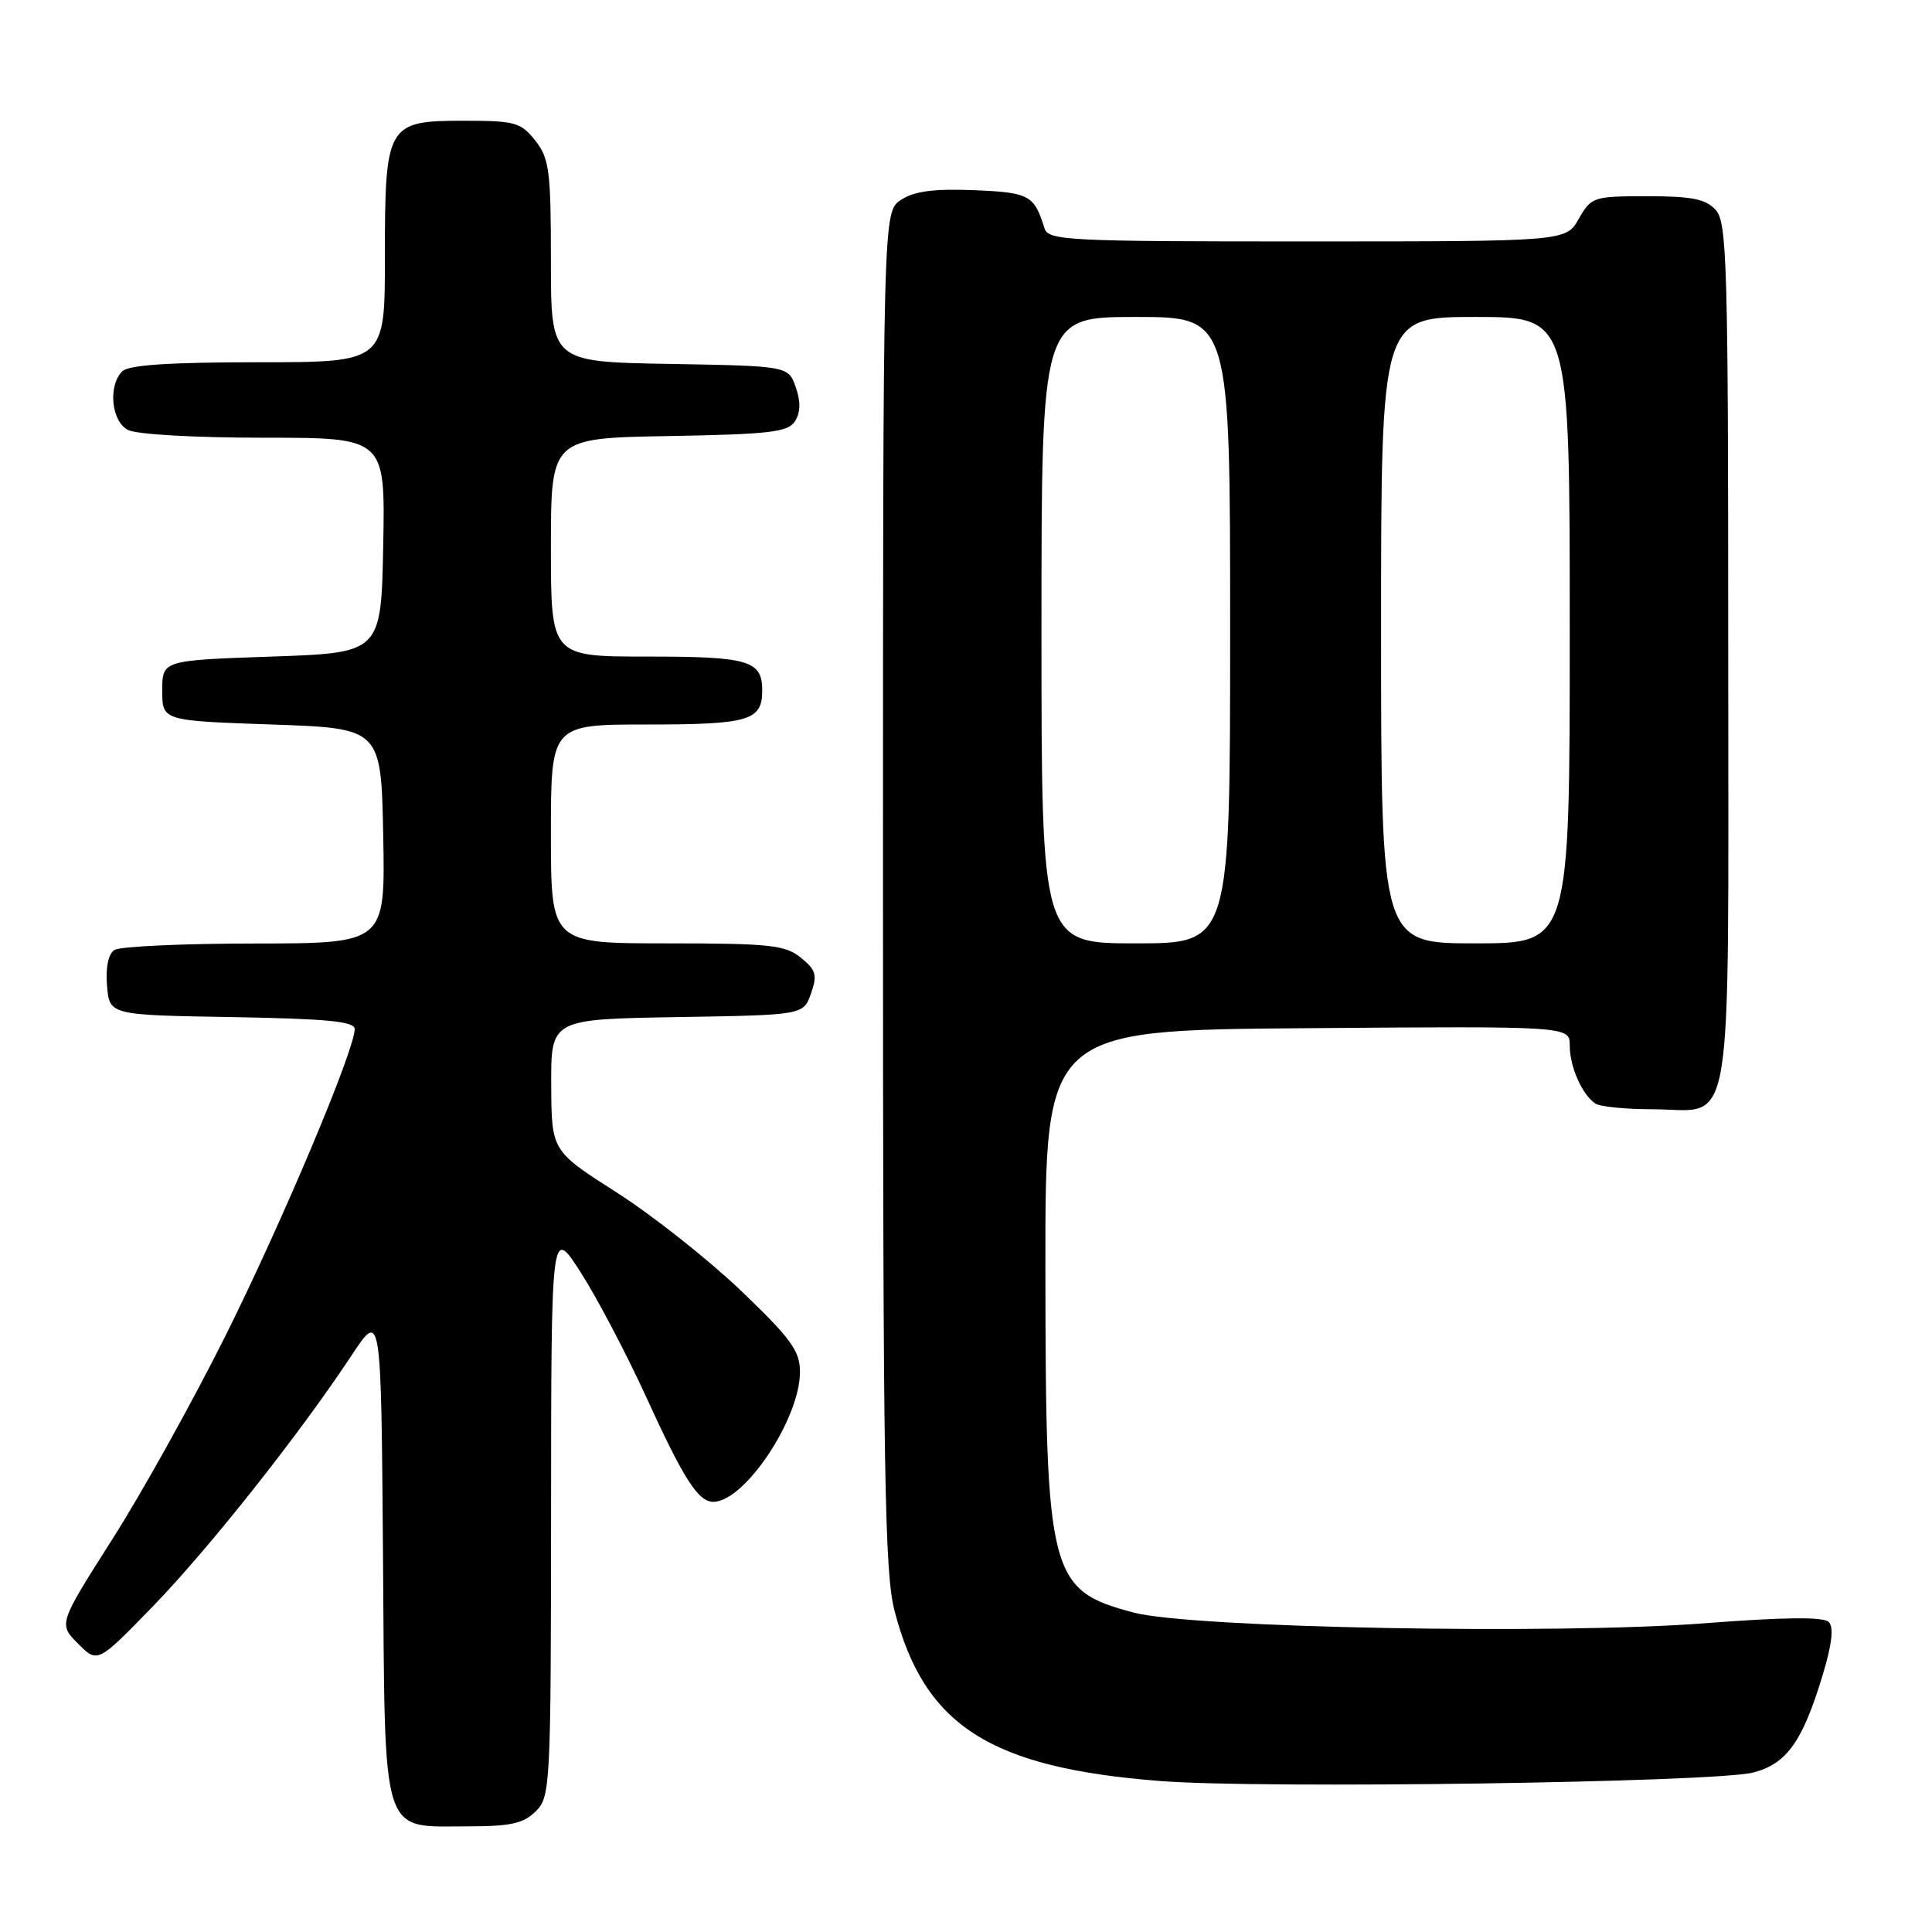 <?xml version="1.0" encoding="UTF-8" standalone="no"?>
<!DOCTYPE svg PUBLIC "-//W3C//DTD SVG 1.1//EN" "http://www.w3.org/Graphics/SVG/1.1/DTD/svg11.dtd" >
<svg xmlns="http://www.w3.org/2000/svg" xmlns:xlink="http://www.w3.org/1999/xlink" version="1.1" viewBox="0 0 256 256">
 <g >
 <path fill="currentColor"
d=" M 71.00 240.00 C 72.93 238.07 73.00 236.65 73.02 200.25 C 73.04 162.50 73.04 162.50 76.96 168.62 C 79.12 171.99 83.02 179.42 85.63 185.12 C 90.60 196.01 92.52 199.00 94.52 199.00 C 98.66 199.00 106.00 188.00 106.00 181.79 C 106.00 179.00 104.83 177.39 98.16 171.00 C 93.84 166.88 86.44 161.03 81.70 158.00 C 73.08 152.50 73.08 152.50 73.04 143.77 C 73.00 135.05 73.00 135.05 89.73 134.77 C 106.45 134.50 106.45 134.50 107.46 131.65 C 108.32 129.19 108.13 128.53 106.12 126.90 C 104.05 125.22 102.01 125.00 88.39 125.00 C 73.00 125.00 73.00 125.00 73.00 110.50 C 73.00 96.00 73.00 96.00 85.80 96.00 C 99.24 96.00 101.00 95.48 101.00 91.50 C 101.00 87.52 99.24 87.00 85.80 87.00 C 73.00 87.00 73.00 87.00 73.00 72.53 C 73.00 58.05 73.00 58.05 88.64 57.78 C 102.08 57.54 104.44 57.26 105.35 55.80 C 106.08 54.65 106.11 53.20 105.44 51.30 C 104.45 48.50 104.45 48.50 88.73 48.22 C 73.00 47.95 73.00 47.95 73.00 34.61 C 73.00 22.63 72.79 21.00 70.93 18.63 C 69.02 16.21 68.26 16.00 61.48 16.00 C 51.25 16.00 51.00 16.44 51.00 34.22 C 51.00 48.00 51.00 48.00 34.20 48.00 C 22.47 48.00 17.04 48.36 16.20 49.20 C 14.30 51.10 14.74 55.79 16.93 56.96 C 18.04 57.56 25.78 58.00 34.96 58.00 C 51.05 58.00 51.05 58.00 50.78 72.25 C 50.50 86.50 50.50 86.50 36.00 87.00 C 21.50 87.50 21.50 87.50 21.50 91.50 C 21.50 95.50 21.50 95.50 36.00 96.00 C 50.50 96.50 50.50 96.50 50.78 110.75 C 51.05 125.00 51.05 125.00 33.78 125.02 C 24.27 125.02 15.91 125.41 15.18 125.87 C 14.35 126.39 13.98 128.16 14.18 130.60 C 14.50 134.50 14.50 134.50 30.75 134.77 C 43.35 134.99 47.00 135.34 47.00 136.36 C 47.00 139.11 37.48 161.72 29.98 176.79 C 25.68 185.43 18.92 197.61 14.95 203.85 C 7.74 215.19 7.74 215.19 10.34 217.79 C 12.93 220.39 12.93 220.39 20.22 212.89 C 27.70 205.18 39.69 190.04 46.59 179.59 C 50.50 173.67 50.50 173.67 50.75 206.09 C 51.03 244.16 50.35 242.00 62.11 242.00 C 67.67 242.00 69.39 241.61 71.00 240.00 Z  M 232.30 234.87 C 236.74 233.73 238.84 230.79 241.51 221.96 C 242.75 217.86 243.01 215.61 242.32 214.92 C 241.62 214.22 236.37 214.28 225.90 215.09 C 206.27 216.61 157.91 215.71 150.24 213.68 C 139.03 210.72 138.55 208.83 138.52 168.00 C 138.50 136.50 138.50 136.50 173.25 136.24 C 208.00 135.97 208.00 135.97 208.00 138.55 C 208.00 141.35 209.64 145.06 211.40 146.23 C 212.00 146.64 215.39 146.98 218.92 146.98 C 229.92 147.01 229.00 152.49 229.00 86.67 C 229.00 35.02 228.84 29.49 227.35 27.83 C 226.03 26.37 224.19 26.00 218.30 26.00 C 211.14 26.00 210.85 26.09 209.20 28.99 C 207.50 31.99 207.50 31.99 173.22 31.99 C 141.44 32.00 138.90 31.87 138.40 30.25 C 137.04 25.85 136.39 25.50 129.04 25.20 C 123.74 24.99 121.15 25.33 119.39 26.48 C 117.00 28.05 117.00 28.05 117.00 117.81 C 117.00 195.35 117.21 208.38 118.54 213.48 C 122.50 228.70 131.20 234.25 153.81 236.00 C 167.26 237.05 227.21 236.18 232.30 234.87 Z  M 138.00 83.50 C 138.00 42.00 138.00 42.00 150.50 42.00 C 163.00 42.00 163.00 42.00 163.00 83.50 C 163.00 125.00 163.00 125.00 150.50 125.00 C 138.00 125.00 138.00 125.00 138.00 83.50 Z  M 183.00 83.50 C 183.00 42.00 183.00 42.00 195.50 42.00 C 208.00 42.00 208.00 42.00 208.00 83.50 C 208.00 125.00 208.00 125.00 195.50 125.00 C 183.00 125.00 183.00 125.00 183.00 83.50 Z "/>
</g>
</svg>